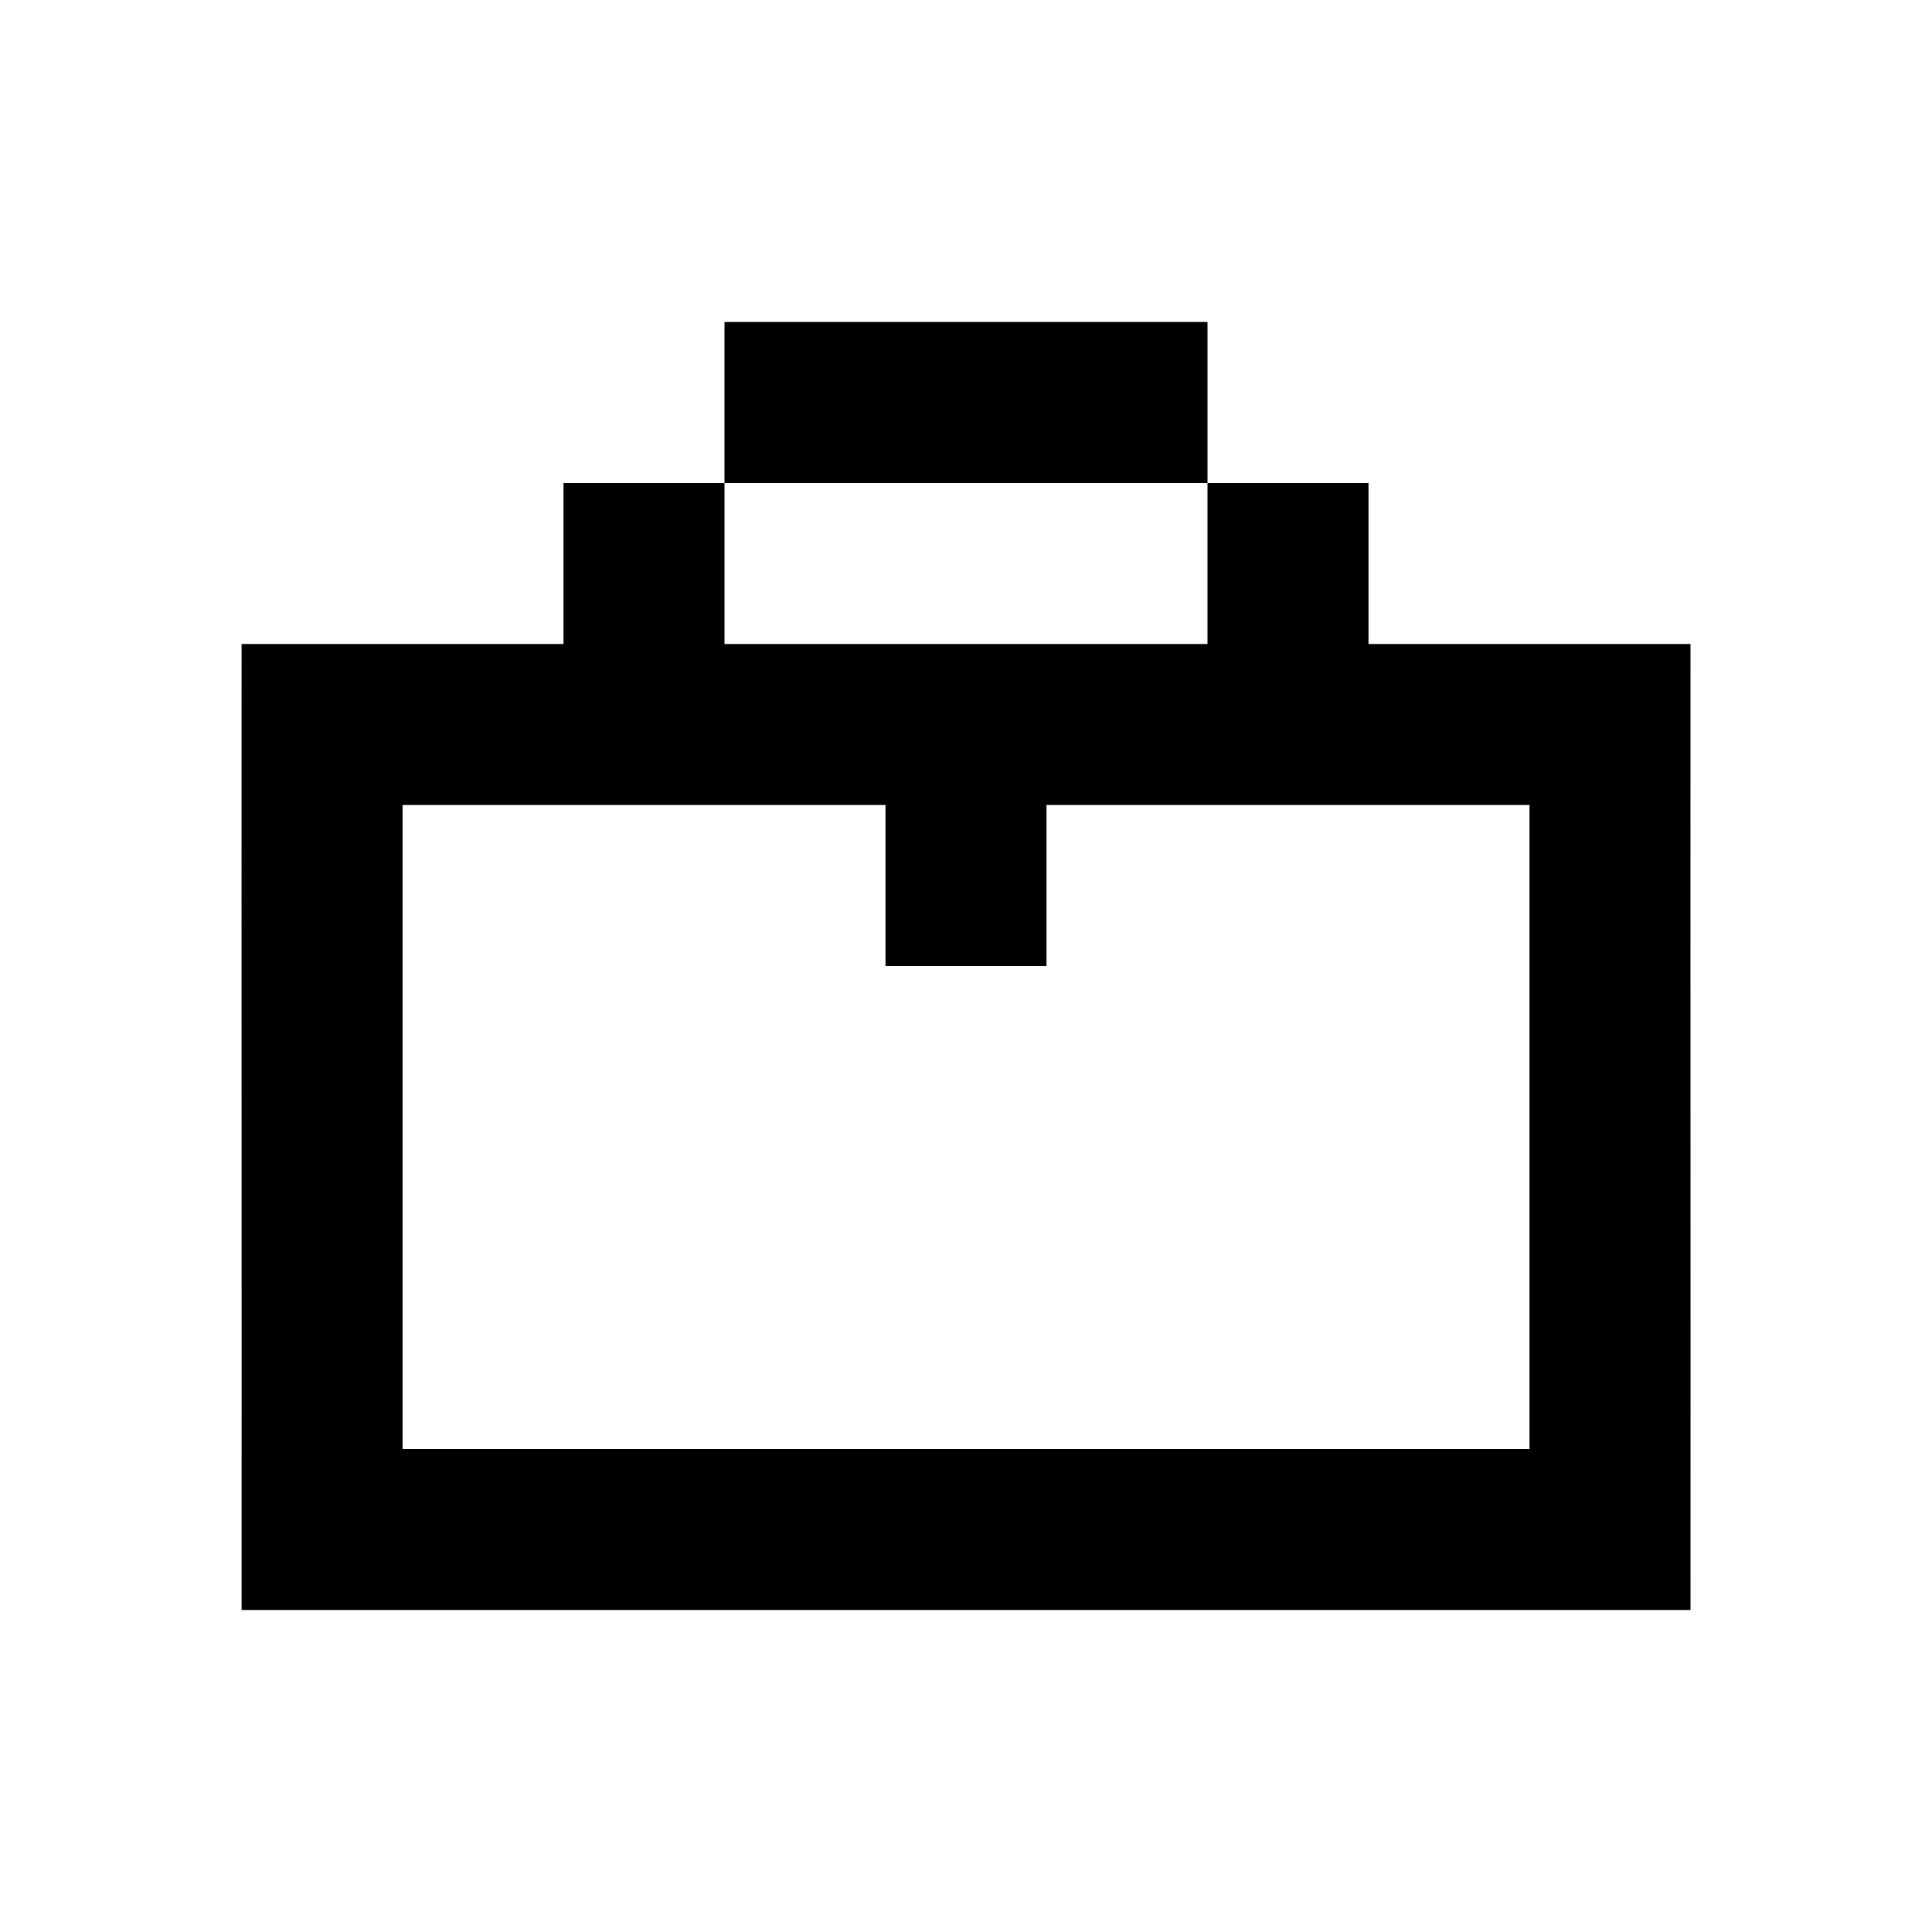 <svg xmlns="http://www.w3.org/2000/svg" fill="none" viewBox="0 0 24 24"><path fill="currentColor" d="M17 8V6h-2v2H9V6H7v2H3.001c-.002 4.002.002 7.998 0 12H21c.002-4.002-.002-7.998 0-12H17ZM5.001 18c0-2.667-0-5.333 0-8H11v2h2v-2h6c-0 2.667 0 5.333 0 8H5.001ZM15 4H9v2h6V4Z"/></svg>
